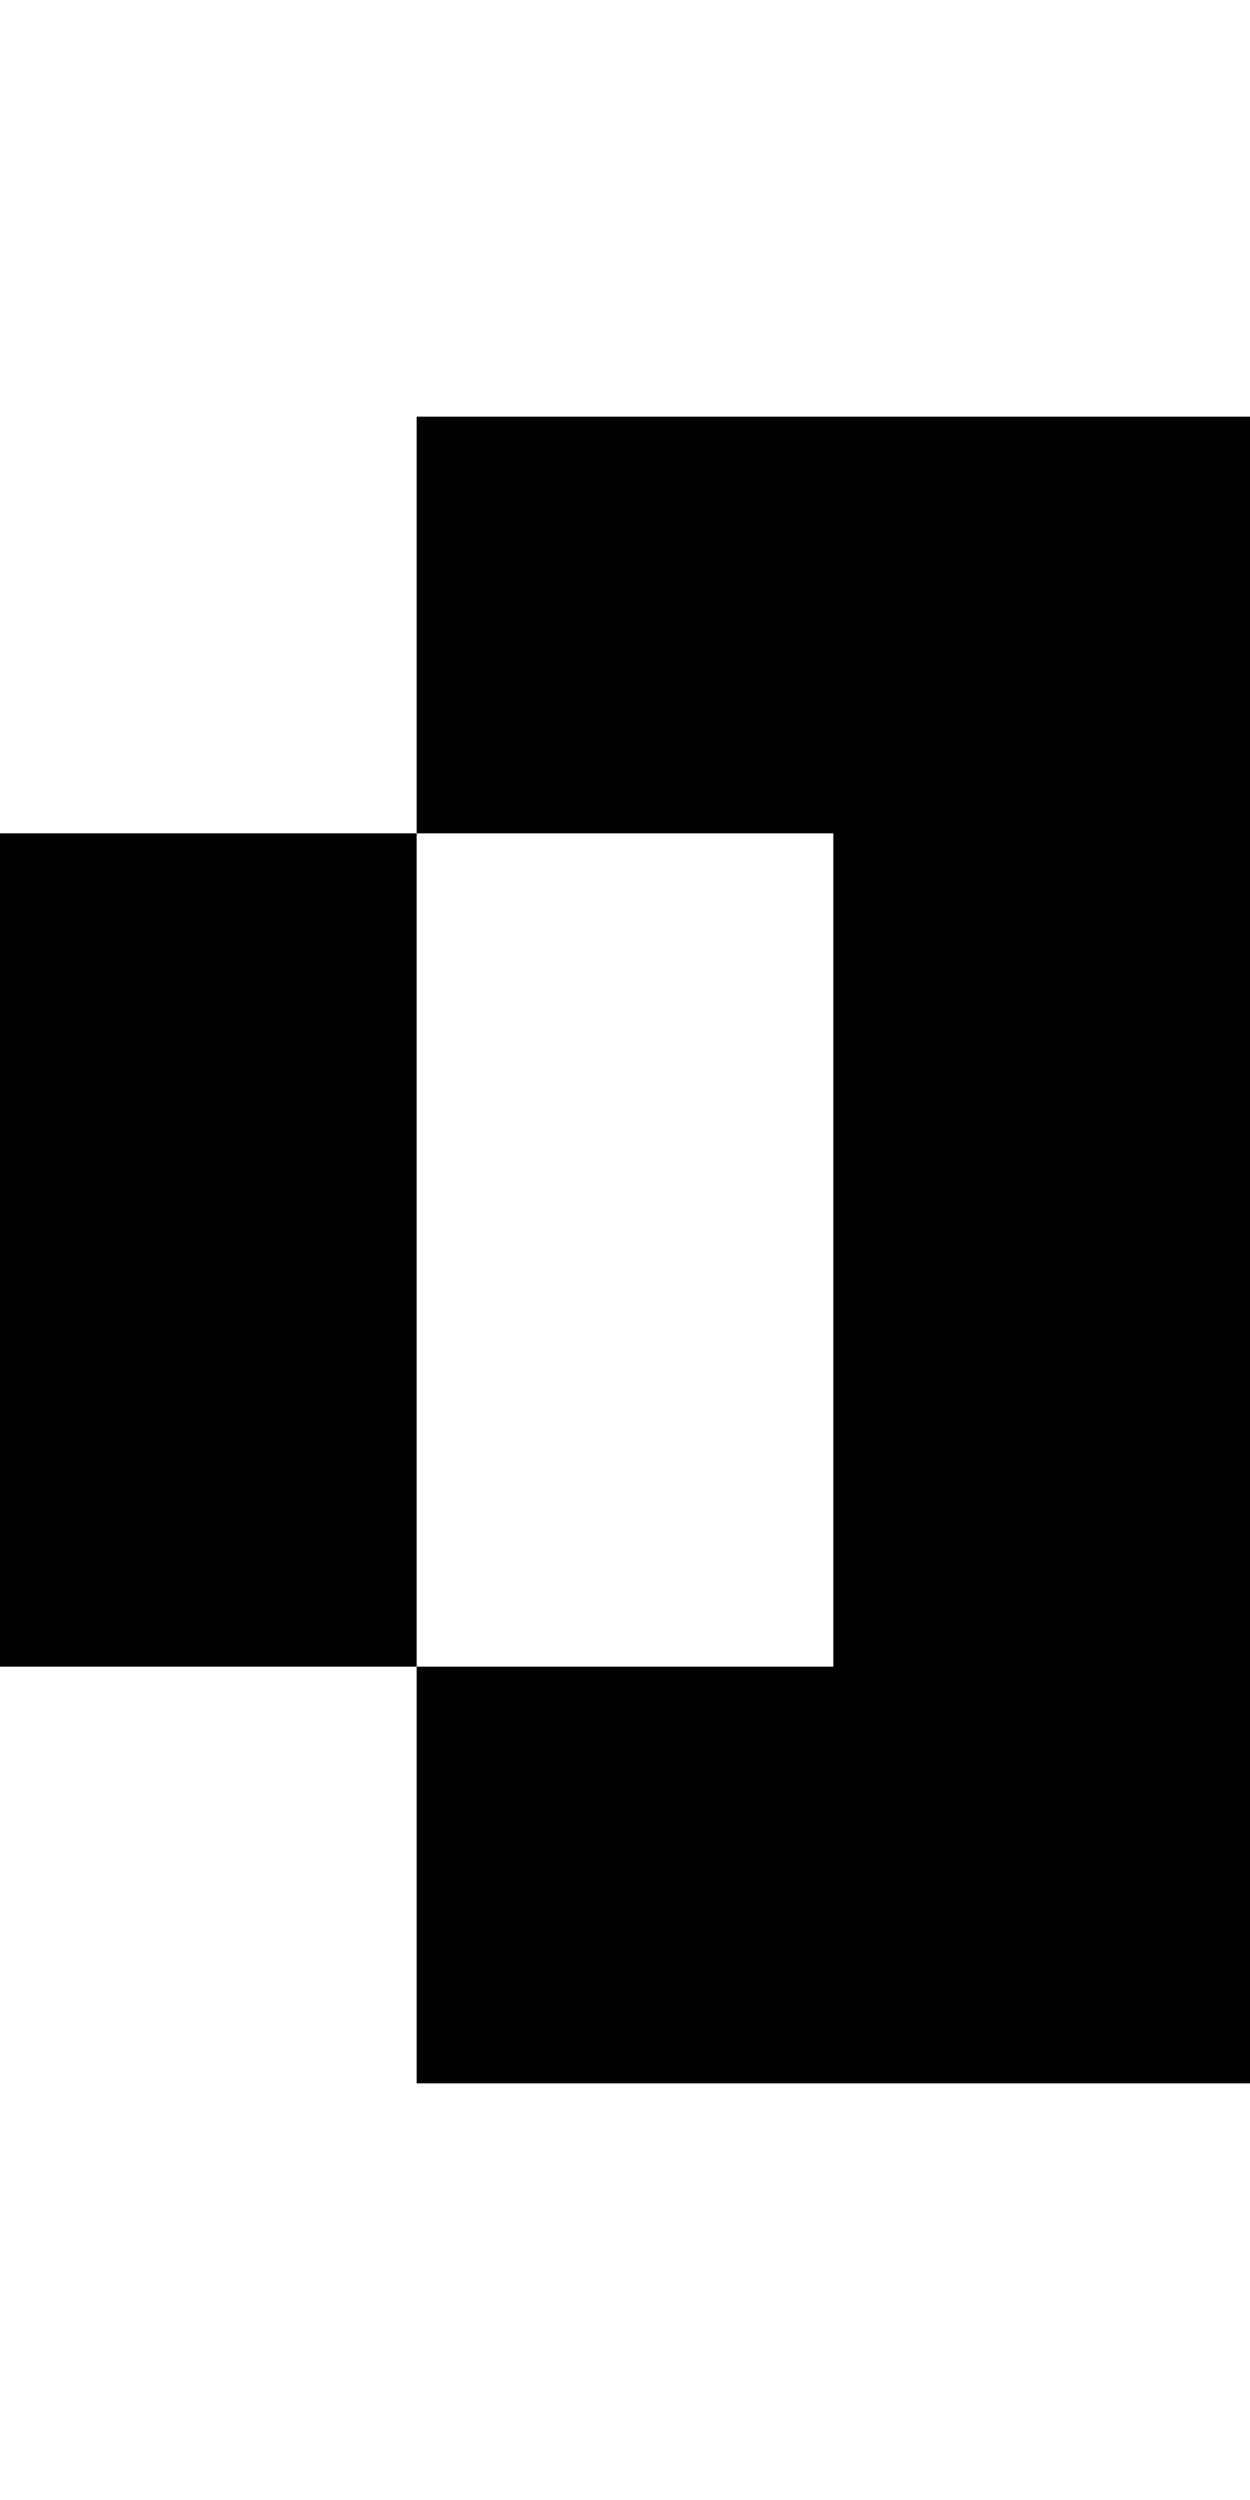 <?xml version="1.0" encoding="UTF-8"?>
<svg id="Layer_1" data-name="Layer 1" xmlns="http://www.w3.org/2000/svg" viewBox="0 0 3 6">
  <polygon points="1 1 1 2 2 2 2 3 2 4 1 4 1 5 2 5 3 5 3 4 3 3 3 2 3 1 2 1 1 1"/>
  <polygon points="1 2 0 2 0 3 0 4 1 4 1 3 1 2"/>
</svg>